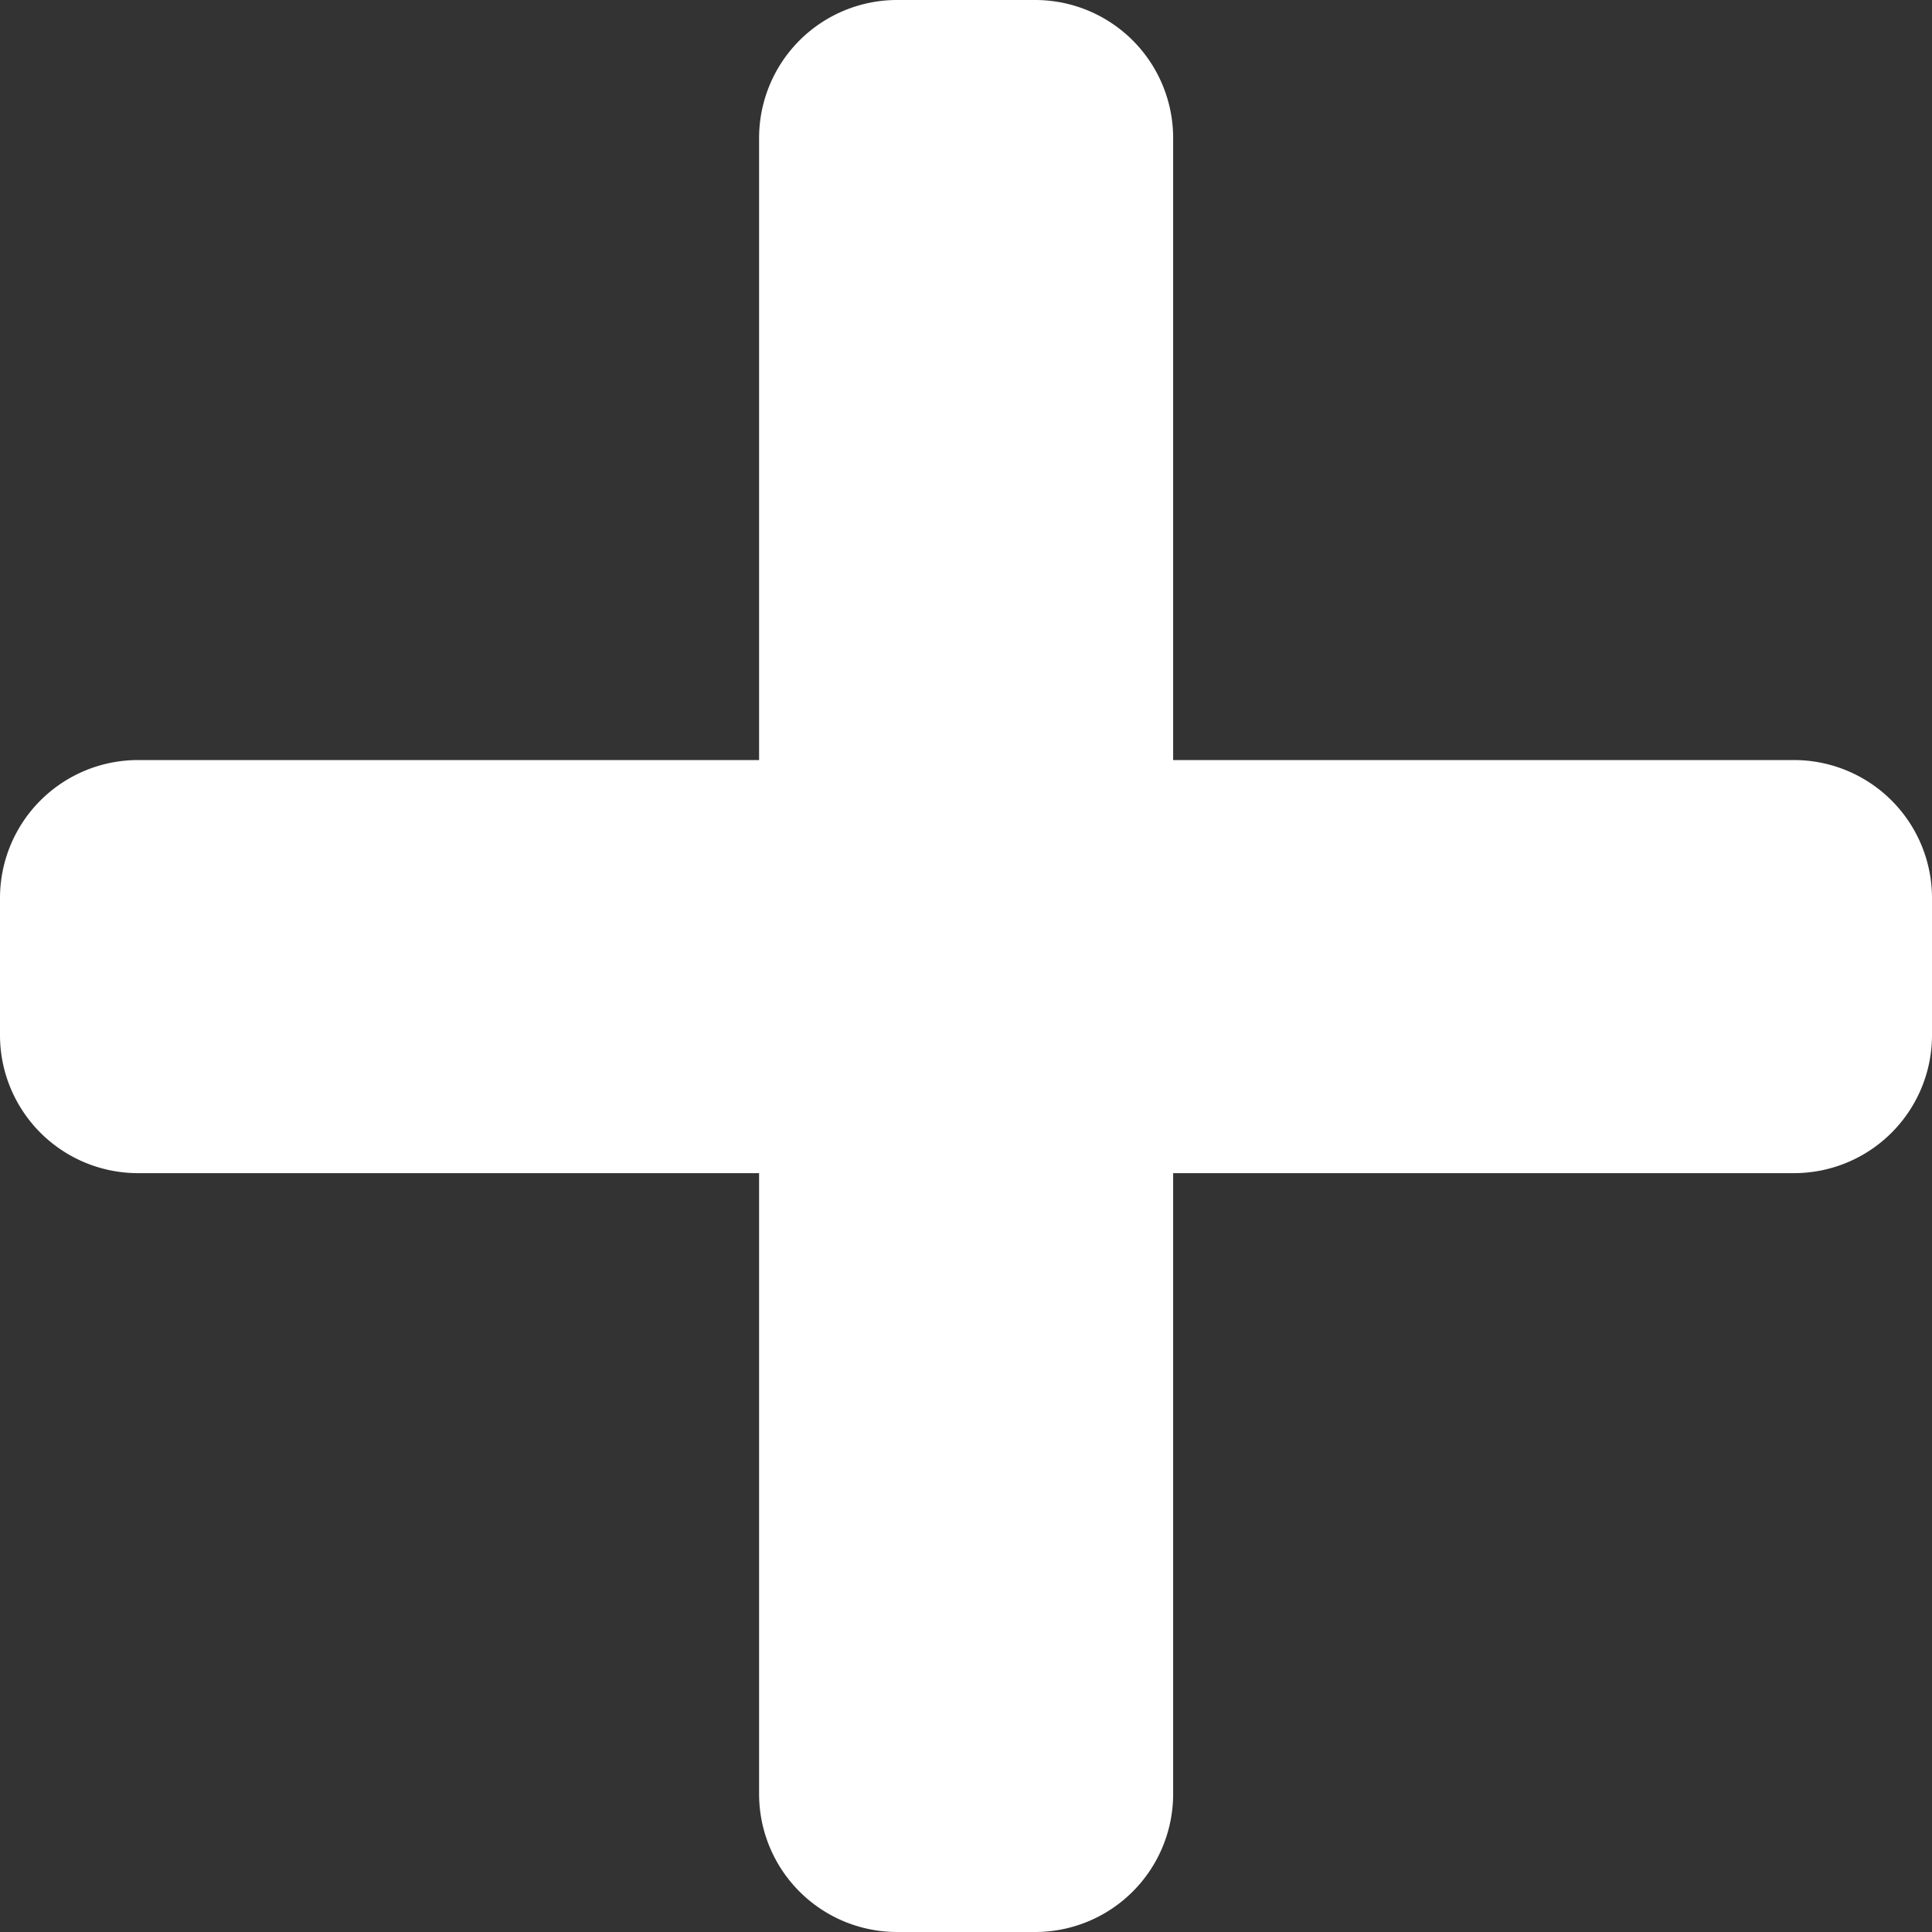 <svg xmlns="http://www.w3.org/2000/svg" width="8.007" height="8.007" viewBox="0 0 8.007 8.007">
  <rect x="0" y="0" width="8.007" height="8.007" fill="#333333" stroke="none"/>
  <path id="Icon_awesome-plus" data-name="Icon awesome-plus" d="M7.435,5.4H4.862V2.822A.572.572,0,0,0,4.29,2.25H3.718a.572.572,0,0,0-.572.572V5.4H.572A.572.572,0,0,0,0,5.968V6.54a.572.572,0,0,0,.572.572H3.146V9.685a.572.572,0,0,0,.572.572H4.29a.572.572,0,0,0,.572-.572V7.112H7.435a.572.572,0,0,0,.572-.572V5.968A.572.572,0,0,0,7.435,5.4Z" transform="translate(0 -2.25)" fill="#fff"/>
</svg>
